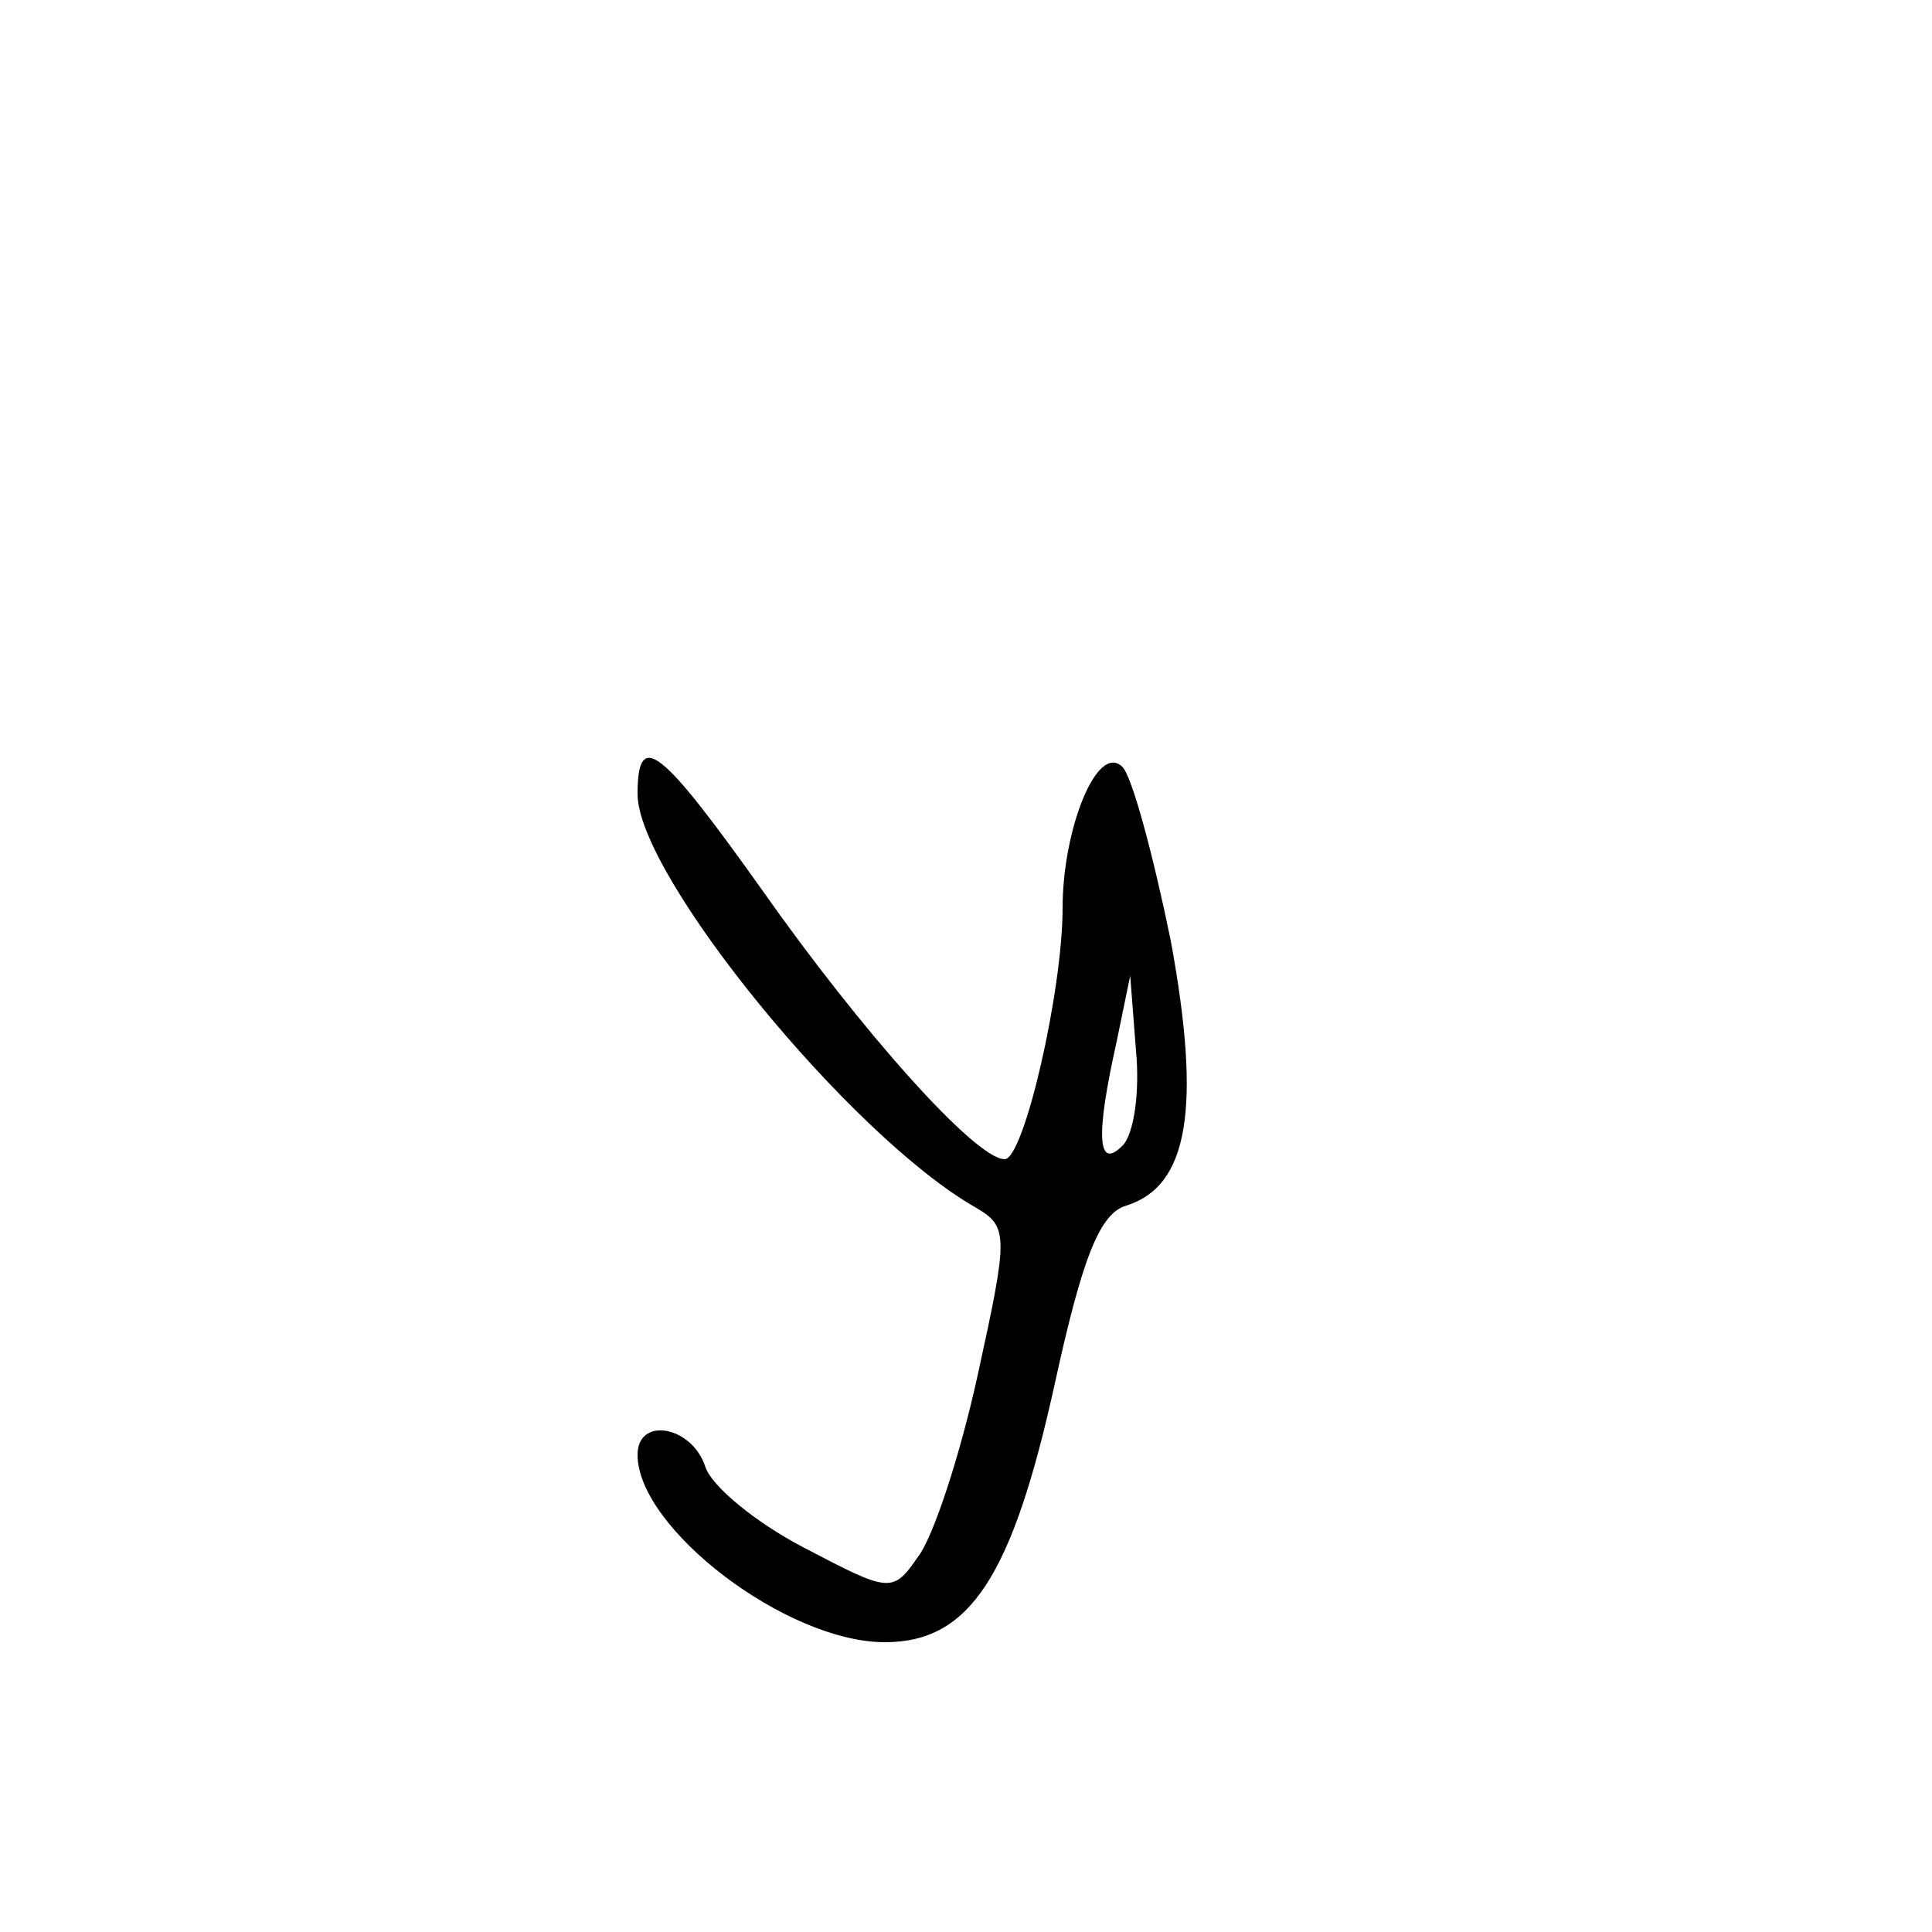 <?xml version="1.0" standalone="no"?>
<!DOCTYPE svg PUBLIC "-//W3C//DTD SVG 20010904//EN"
 "http://www.w3.org/TR/2001/REC-SVG-20010904/DTD/svg10.dtd">
<svg version="1.0" xmlns="http://www.w3.org/2000/svg"
 width="100pt" height="100pt" viewBox="0 0 100 100"
 preserveAspectRatio="xMidYMid meet">
<g transform="translate(0,100) scale(0.1,-0.1)"
fill="#000000" stroke="none">
<path d="M330 589 c0 -42 110 -177 175 -214 17 -10 17 -14 1 -87 -9 -41 -23
-84 -31 -94 -13 -19 -15 -18 -59 5 -25 13 -48 32 -51 42 -7 21 -35 26 -35 6 0
-38 77 -97 128 -97 44 0 66 34 88 134 14 64 23 88 37 92 32 10 39 50 23 137
-9 44 -20 85 -25 90 -13 13 -31 -32 -31 -73 0 -43 -20 -130 -30 -130 -15 0
-74 66 -126 140 -52 73 -64 83 -64 49z m251 -182 c-13 -13 -14 5 -3 54 l7 34
3 -39 c2 -21 -1 -43 -7 -49z"/>
</g>
</svg>
